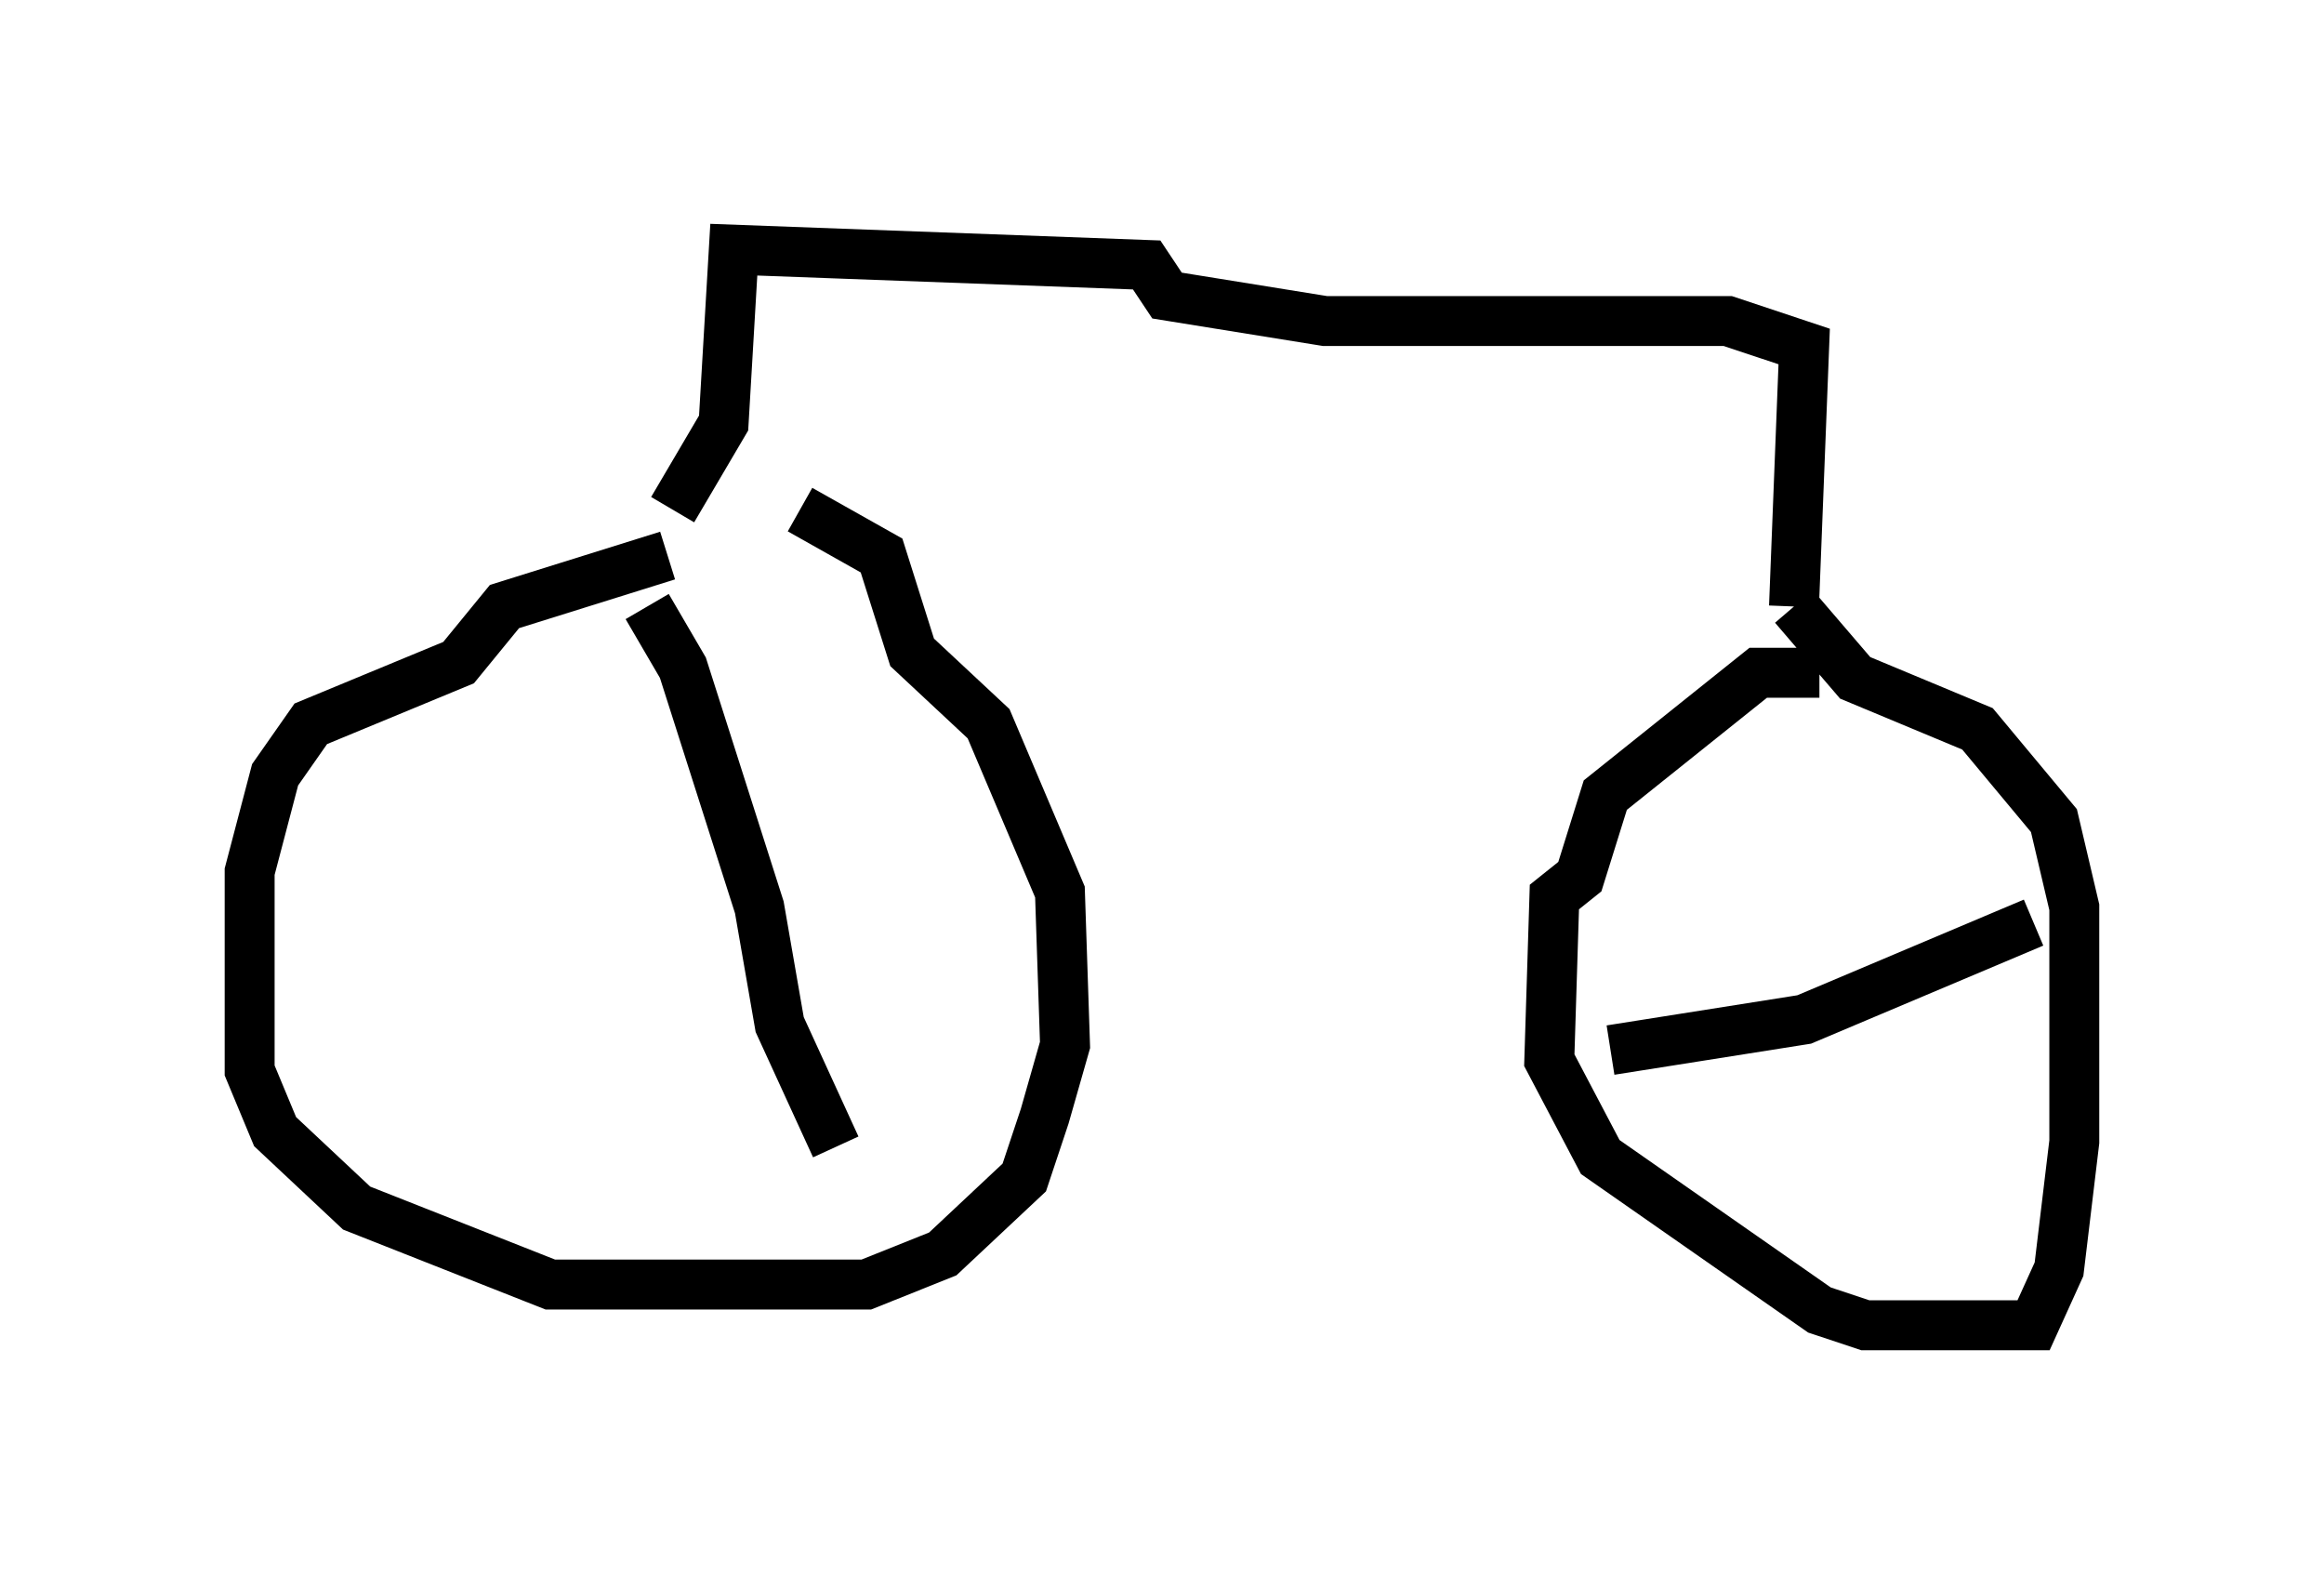 <?xml version="1.0" encoding="utf-8" ?>
<svg baseProfile="full" height="31.54" version="1.1" width="46.546" xmlns="http://www.w3.org/2000/svg" xmlns:ev="http://www.w3.org/2001/xml-events" xmlns:xlink="http://www.w3.org/1999/xlink"><defs /><rect fill="white" height="31.54" width="46.546" x="0" y="0" /><path d="M15.106, 11.023 m-1.735, 0.102 l-3.267, 1.021 -0.919, 1.123 l-2.96, 1.225 -0.715, 1.021 l-0.51, 1.94 0.0, 3.981 l0.51, 1.225 1.633, 1.531 l3.879, 1.531 6.329, 0.0 l1.531, -0.613 1.633, -1.531 l0.408, -1.225 0.408, -1.429 l-0.102, -3.063 -1.429, -3.369 l-1.531, -1.429 -0.613, -1.94 l-1.633, -0.919 m20.417, 3.267 l-1.225, 0.0 -3.063, 2.45 l-0.51, 1.633 -0.51, 0.408 l-0.102, 3.267 1.021, 1.94 l4.39, 3.063 0.919, 0.306 l3.369, 0.0 0.51, -1.123 l0.306, -2.552 0.0, -4.696 l-0.408, -1.735 -1.531, -1.838 l-2.45, -1.021 -1.225, -1.429 m0.0, 0.0 l0.204, -5.206 -1.531, -0.51 l-8.065, 0.0 -3.165, -0.51 l-0.408, -0.613 -8.269, -0.306 l-0.204, 3.471 -1.021, 1.735 m-0.51, 1.94 l0.715, 1.225 1.531, 4.798 l0.408, 2.348 1.123, 2.45 m23.99, -4.492 l-4.594, 1.94 -3.879, 0.613 " fill="none" stroke="black" stroke-width="1" /></svg>